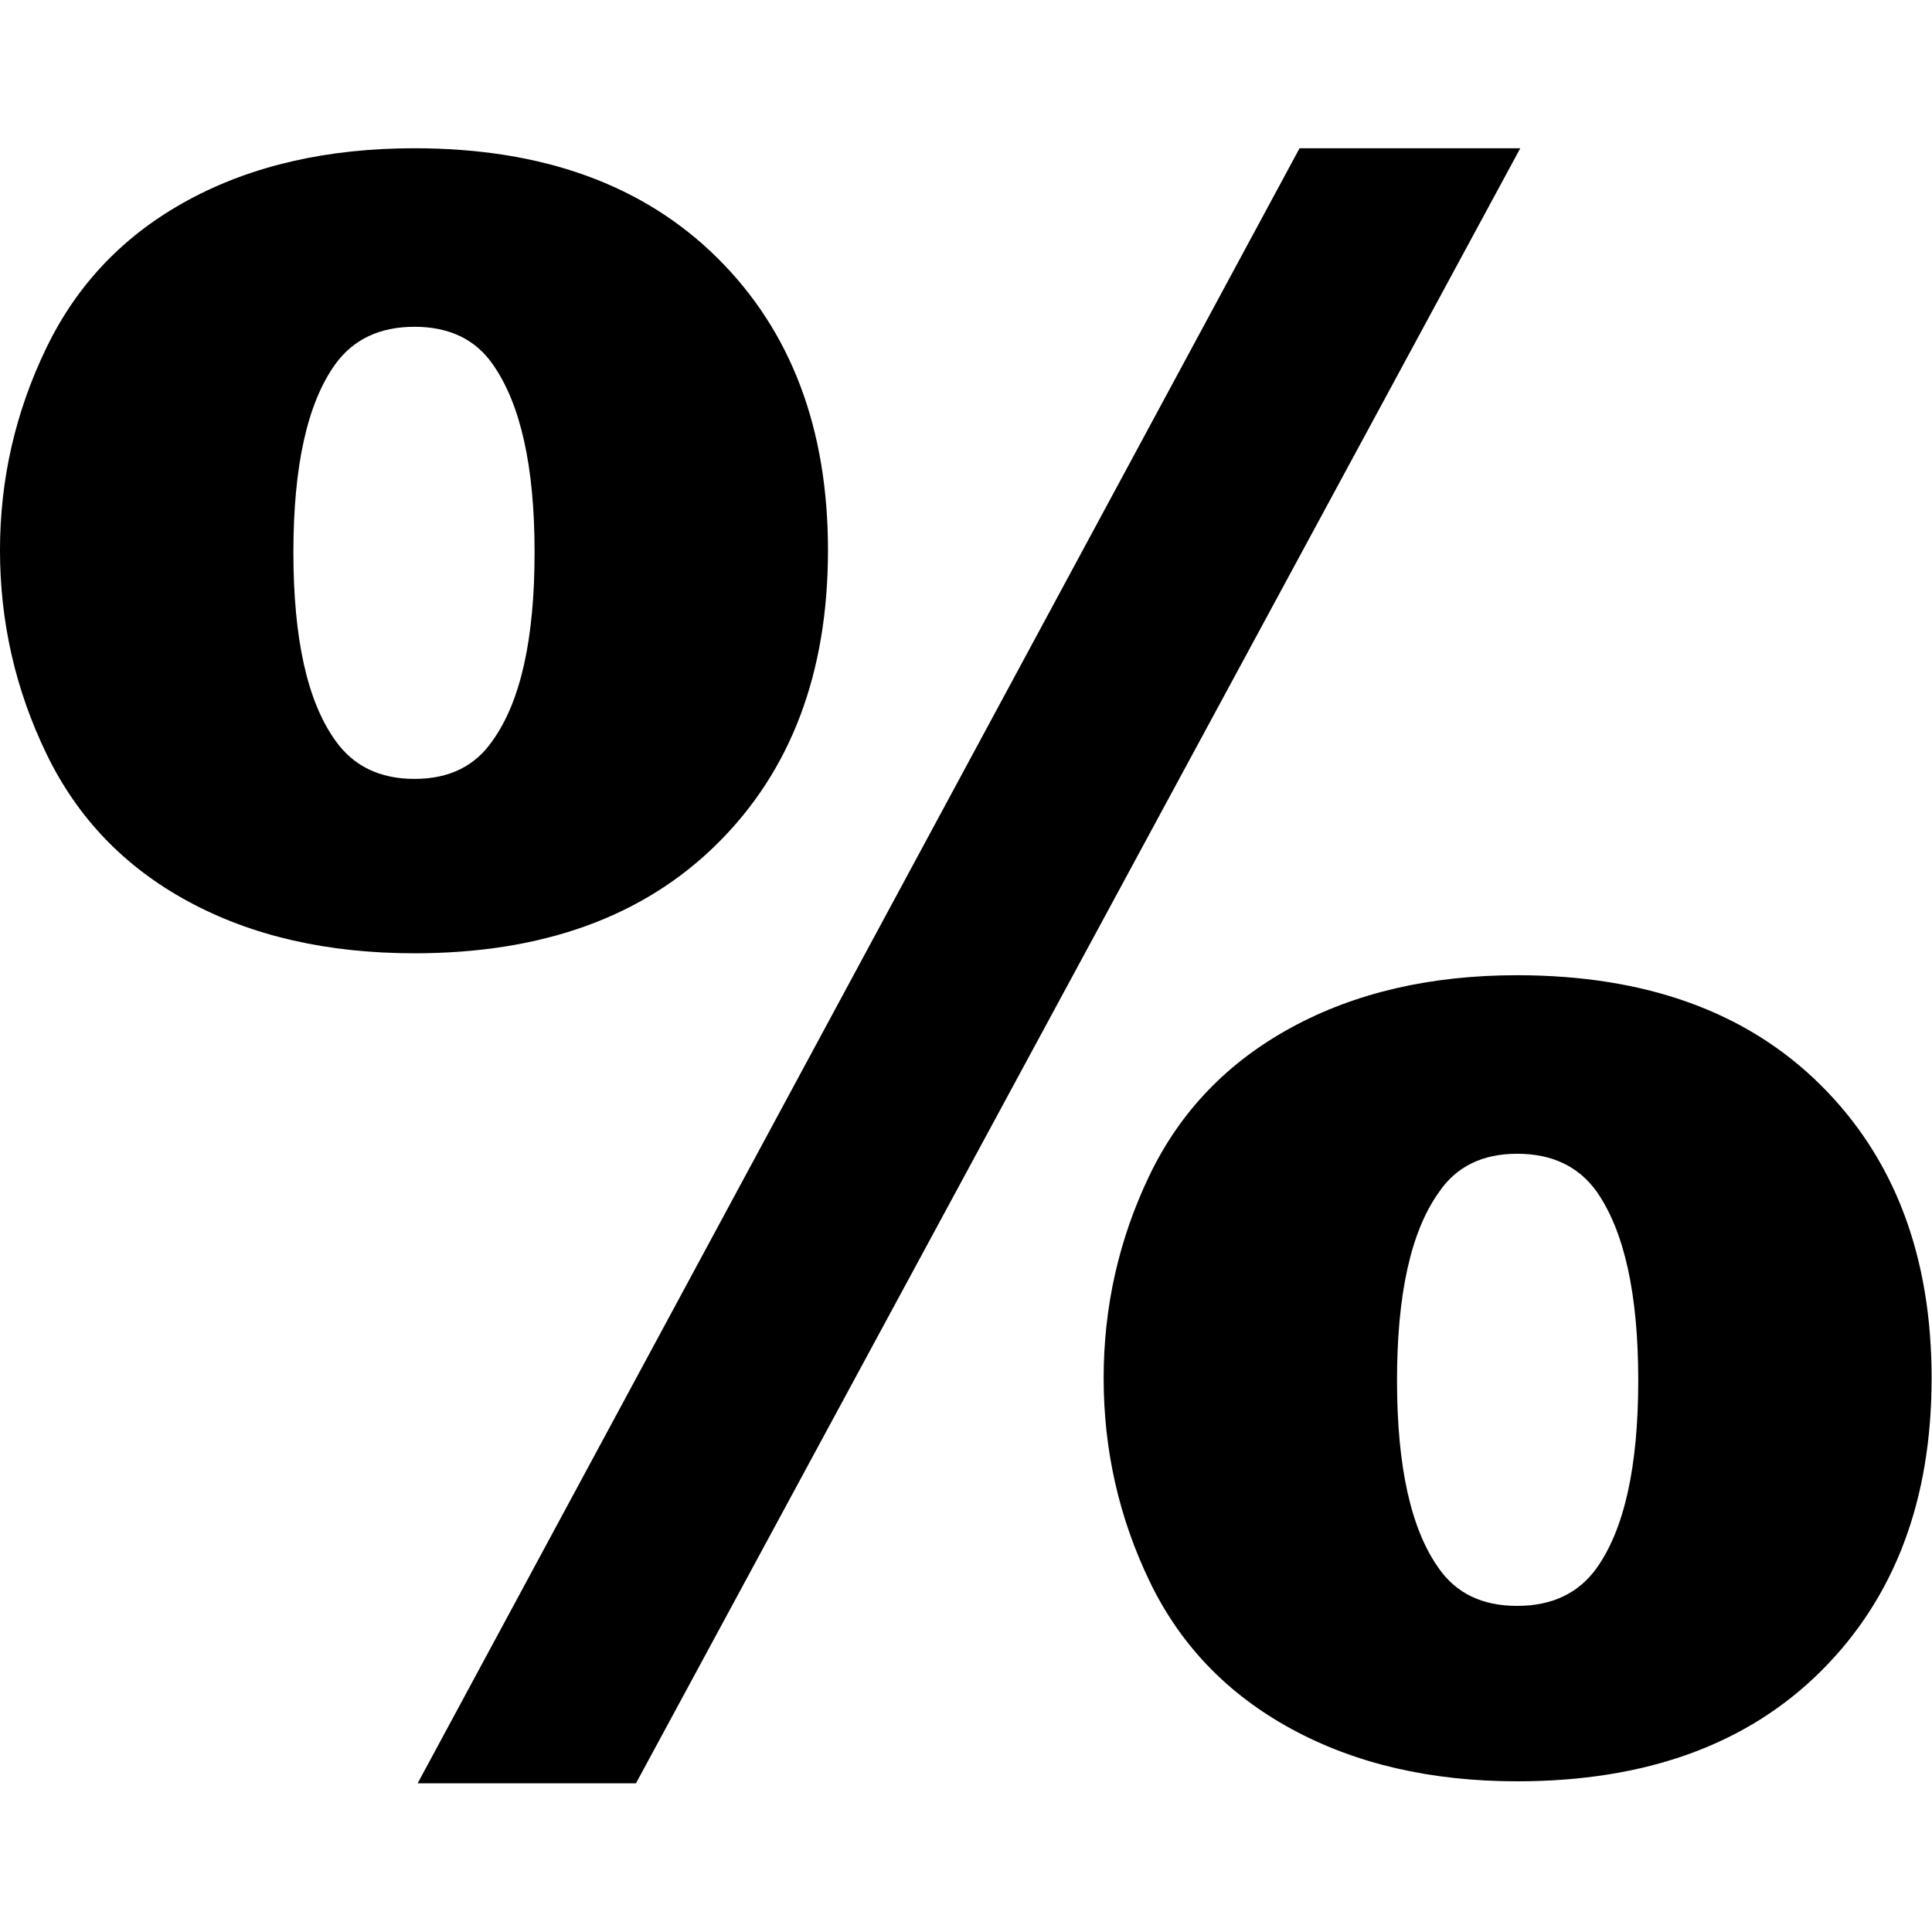 <?xml version="1.0" encoding="UTF-8" standalone="no"?>
<!-- Created with Inkscape (http://www.inkscape.org/) -->

<svg
   xmlns:dc="http://purl.org/dc/elements/1.1/"
   xmlns:cc="http://creativecommons.org/ns#"
   xmlns:rdf="http://www.w3.org/1999/02/22-rdf-syntax-ns#"
   xmlns:svg="http://www.w3.org/2000/svg"
   xmlns="http://www.w3.org/2000/svg"
   version="1.0"
   width="512"
   height="512"
   viewBox="0 0 512 512"
   id="Слой_1"
   xml:space="preserve"><defs
   id="defs9" />
<g
   transform="matrix(2.117,0,0,2.117,-12.999,-20.015)"
   id="g2988"><g
     id="g3">
	<path
   d="m 6.139,78.335 c 0,-8.888 1.937,-17.34 5.818,-25.357 3.874,-8.017 9.799,-14.18 17.776,-18.497 7.969,-4.309 17.404,-6.468 28.296,-6.468 16.033,0 28.668,4.575 37.905,13.725 9.237,9.149 13.855,21.349 13.855,36.598 0,15.336 -4.618,27.579 -13.855,36.729 -9.236,9.153 -21.872,13.724 -37.905,13.724 -10.892,0 -20.327,-2.155 -28.296,-6.472 C 21.755,118.008 15.83,111.84 11.957,103.824 8.076,95.806 6.139,87.311 6.139,78.335 z m 36.729,0.261 c 0,10.805 1.742,18.648 5.228,23.527 2.266,3.225 5.577,4.836 9.934,4.836 4.357,0 7.625,-1.612 9.803,-4.836 3.485,-4.879 5.228,-12.722 5.228,-23.527 0,-10.717 -1.743,-18.56 -5.228,-23.527 -2.179,-3.137 -5.446,-4.706 -9.803,-4.706 -4.356,0 -7.668,1.568 -9.934,4.706 -3.486,4.88 -5.228,12.722 -5.228,23.527 z M 168.821,28.013 h 27.631 L 85.751,232.695 h -27.33 l 110.4,-204.682 z m -24.525,153.968 c 0,-8.968 1.918,-17.443 5.751,-25.42 3.835,-7.97 9.76,-14.141 17.776,-18.497 8.018,-4.357 17.428,-6.528 28.232,-6.528 16.121,0 28.803,4.595 38.04,13.784 9.236,9.197 13.847,21.42 13.847,36.661 0,15.257 -4.61,27.472 -13.847,36.669 -9.237,9.189 -21.919,13.792 -38.04,13.792 -10.805,0 -20.215,-2.187 -28.232,-6.543 -8.017,-4.357 -13.941,-10.521 -17.776,-18.49 -3.833,-7.975 -5.751,-16.444 -5.751,-25.428 z m 36.725,0.27 c 0,10.806 1.742,18.647 5.229,23.527 2.186,3.137 5.449,4.705 9.806,4.705 4.357,0 7.669,-1.568 9.935,-4.705 3.485,-4.88 5.229,-12.722 5.229,-23.527 0,-10.805 -1.743,-18.695 -5.229,-23.662 -2.266,-3.137 -5.577,-4.705 -9.935,-4.705 -4.356,0 -7.62,1.607 -9.806,4.84 -3.486,4.88 -5.229,12.722 -5.229,23.527 z"
   id="path5" />
</g></g>
</svg>